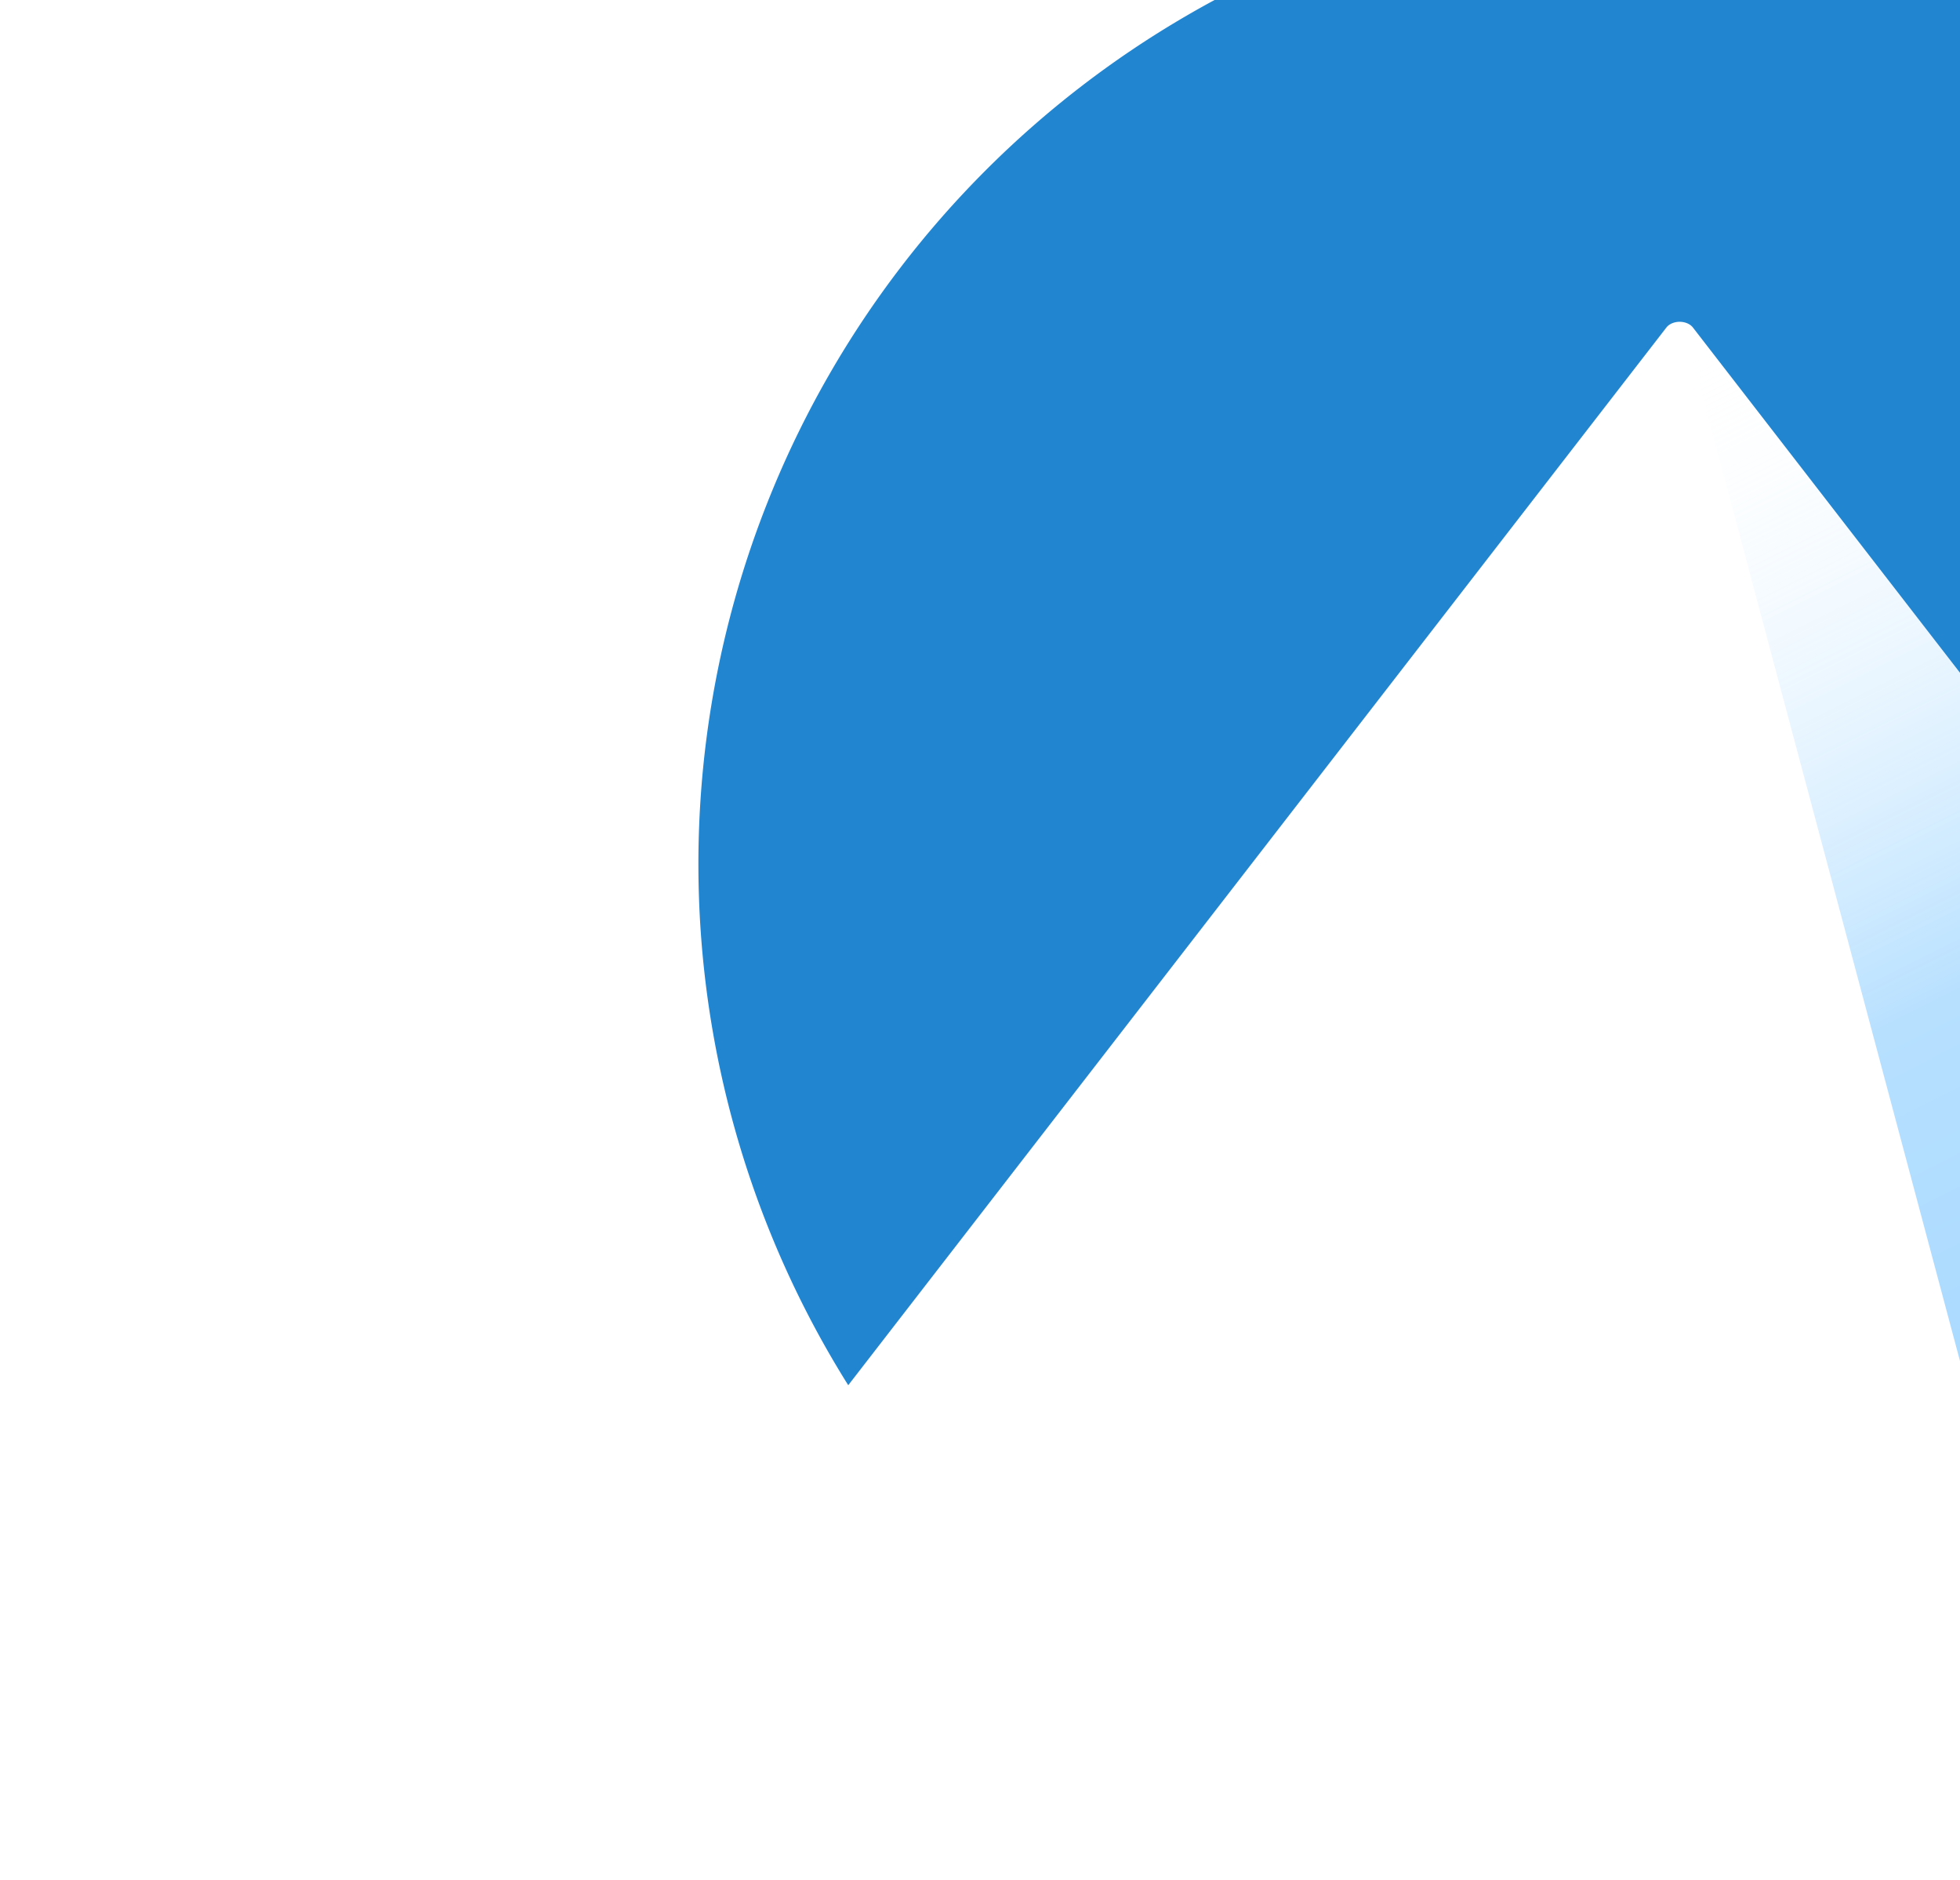 <?xml version="1.0" encoding="UTF-8" standalone="no"?>
<svg
   id="svg6989"
   version="1.1"
   viewBox="0 0 48.363 46.39"
   height="175.334"
   width="182.789"
   sodipodi:docname="Codeberg_logo_horizontal.svg"
   inkscape:version="1.2.2 (b0a8486541, 2022-12-01)"
   inkscape:export-filename="/home/robert/Documents/Codeberg/Logo-Kit/svg/Codeberg-logo_horizontal.png"
   inkscape:export-xdpi="112.94"
   inkscape:export-ydpi="112.94"
   xmlns:inkscape="http://www.inkscape.org/namespaces/inkscape"
   xmlns:sodipodi="http://sodipodi.sourceforge.net/DTD/sodipodi-0.dtd"
   xmlns:xlink="http://www.w3.org/1999/xlink"
   xmlns="http://www.w3.org/2000/svg"
   xmlns:svg="http://www.w3.org/2000/svg"
   xmlns:rdf="http://www.w3.org/1999/02/22-rdf-syntax-ns#"
   xmlns:cc="http://creativecommons.org/ns#"
   xmlns:dc="http://purl.org/dc/elements/1.1/">
  <g
     transform="matrix(2.249,0,0,2.249,-25268.472,4252.878)"
     id="g6939-3">
    <g
       id="g102"
       transform="matrix(1.314,0,0,1.314,-3221.403,663.951)"
       inkscape:transform-center-x="15.965746"
       inkscape:transform-center-y="-14.734702" />
    <g
       id="g171"
       transform="translate(-2.047,-0.232)">
      <g
         id="g267"
         transform="translate(1.778,0.476)">
        <g
           id="g6933-6"
           transform="matrix(0.466,0,0,0.466,6003.619,-1013.354)">
          <path
             id="path6733-2"
             style="font-variation-settings:normal;opacity:0.5;vector-effect:none;fill:url(#linearGradient931);fill-opacity:1;stroke:none;stroke-width:3.678;stroke-linecap:butt;stroke-linejoin:miter;stroke-miterlimit:2;stroke-dasharray:none;stroke-dashoffset:0;stroke-opacity:1;paint-order:stroke markers fill;stop-color:#000000;stop-opacity:1"
             d="m 42519.285,-7078.789 a 0.761,0.568 0 0 0 -0.738,0.674 l 33.586,125.889 a 87.182,87.182 0 0 0 39.381,-33.764 l -71.565,-92.52 a 0.761,0.568 0 0 0 -0.664,-0.279 z"
             transform="scale(0.265)" />
          <path
             id="circle6810-9"
             style="opacity:1;fill:#2185d0;fill-opacity:1;stroke:none;stroke-width:2.015px;stroke-opacity:1;paint-order:stroke markers fill;stop-color:#000000"
             d="m 42517.32,-7119.48 a 87.182,87.182 0 0 0 -86.855,87.182 87.182,87.182 0 0 0 13.312,46.305 l 72.688,-93.973 a 1.361,1.016 0 0 1 2.359,0 l 72.692,93.977 a 87.182,87.182 0 0 0 13.314,-46.309 87.182,87.182 0 0 0 -87.182,-87.182 87.182,87.182 0 0 0 -0.328,0 z"
             transform="scale(0.265)" />
        </g>
      </g>
    </g>
    <g
       id="g320"
       transform="translate(106.544,-65.229)">
      <g
         id="g318"
         transform="translate(1.778,0.476)" />
    </g>
  </g>
  <sodipodi:namedview
     inkscape:guide-bbox="true"
     showguides="false"
     inkscape:snap-global="false"
     inkscape:document-rotation="0"
     pagecolor="#ffffff"
     bordercolor="#666666"
     borderopacity="0.125"
     objecttolerance="10"
     gridtolerance="10"
     guidetolerance="10"
     inkscape:pageopacity="0"
     inkscape:pageshadow="2"
     inkscape:window-width="1366"
     inkscape:window-height="706"
     id="namedview10644"
     showgrid="false"
     inkscape:zoom="2"
     inkscape:cx="154.75"
     inkscape:cy="89.25"
     inkscape:current-layer="g267"
     inkscape:showpageshadow="false"
     inkscape:window-x="0"
     inkscape:window-y="0"
     inkscape:window-maximized="1"
     inkscape:pagecheckerboard="0"
     inkscape:deskcolor="#d1d1d1">
    <sodipodi:guide
       position="1259.678,157.641"
       orientation="0,-1"
       id="guide94"
       inkscape:locked="false" />
    <sodipodi:guide
       position="875.1,181.722"
       orientation="0,-1"
       id="guide96"
       inkscape:locked="false" />
    <inkscape:grid
       type="xygrid"
       id="grid104"
       originx="-10.876"
       originy="-10.984" />
    <sodipodi:guide
       position="883.451,192.303"
       orientation="0,-1"
       id="guide151"
       inkscape:locked="false" />
    <sodipodi:guide
       position="943.973,146.259"
       orientation="0,-1"
       id="guide153"
       inkscape:locked="false" />
    <sodipodi:guide
       position="481.541,662.045"
       orientation="1,0"
       id="guide374"
       inkscape:locked="false" />
    <sodipodi:guide
       position="688.087,510.878"
       orientation="1,0"
       id="guide376"
       inkscape:locked="false" />
  </sodipodi:namedview>
  <title
     id="title11271">Codeberg logo</title>
  <defs
     id="defs6983">
    <linearGradient
       id="linearGradient6924">
      <stop
         style="stop-color:#ffffff;stop-opacity:0"
         offset="0"
         id="stop6920" />
      <stop
         id="stop6926"
         offset="0.495"
         style="stop-color:#71c2ff;stop-opacity:1" />
      <stop
         style="stop-color:#39aaff;stop-opacity:1"
         offset="1"
         id="stop6922" />
    </linearGradient>
    <linearGradient
       y2="-6966.931"
       x2="42575.336"
       y1="-7078.789"
       x1="42519.285"
       gradientUnits="userSpaceOnUse"
       id="linearGradient931"
       xlink:href="#linearGradient6924"
       inkscape:collect="always" />
  </defs>
</svg>

